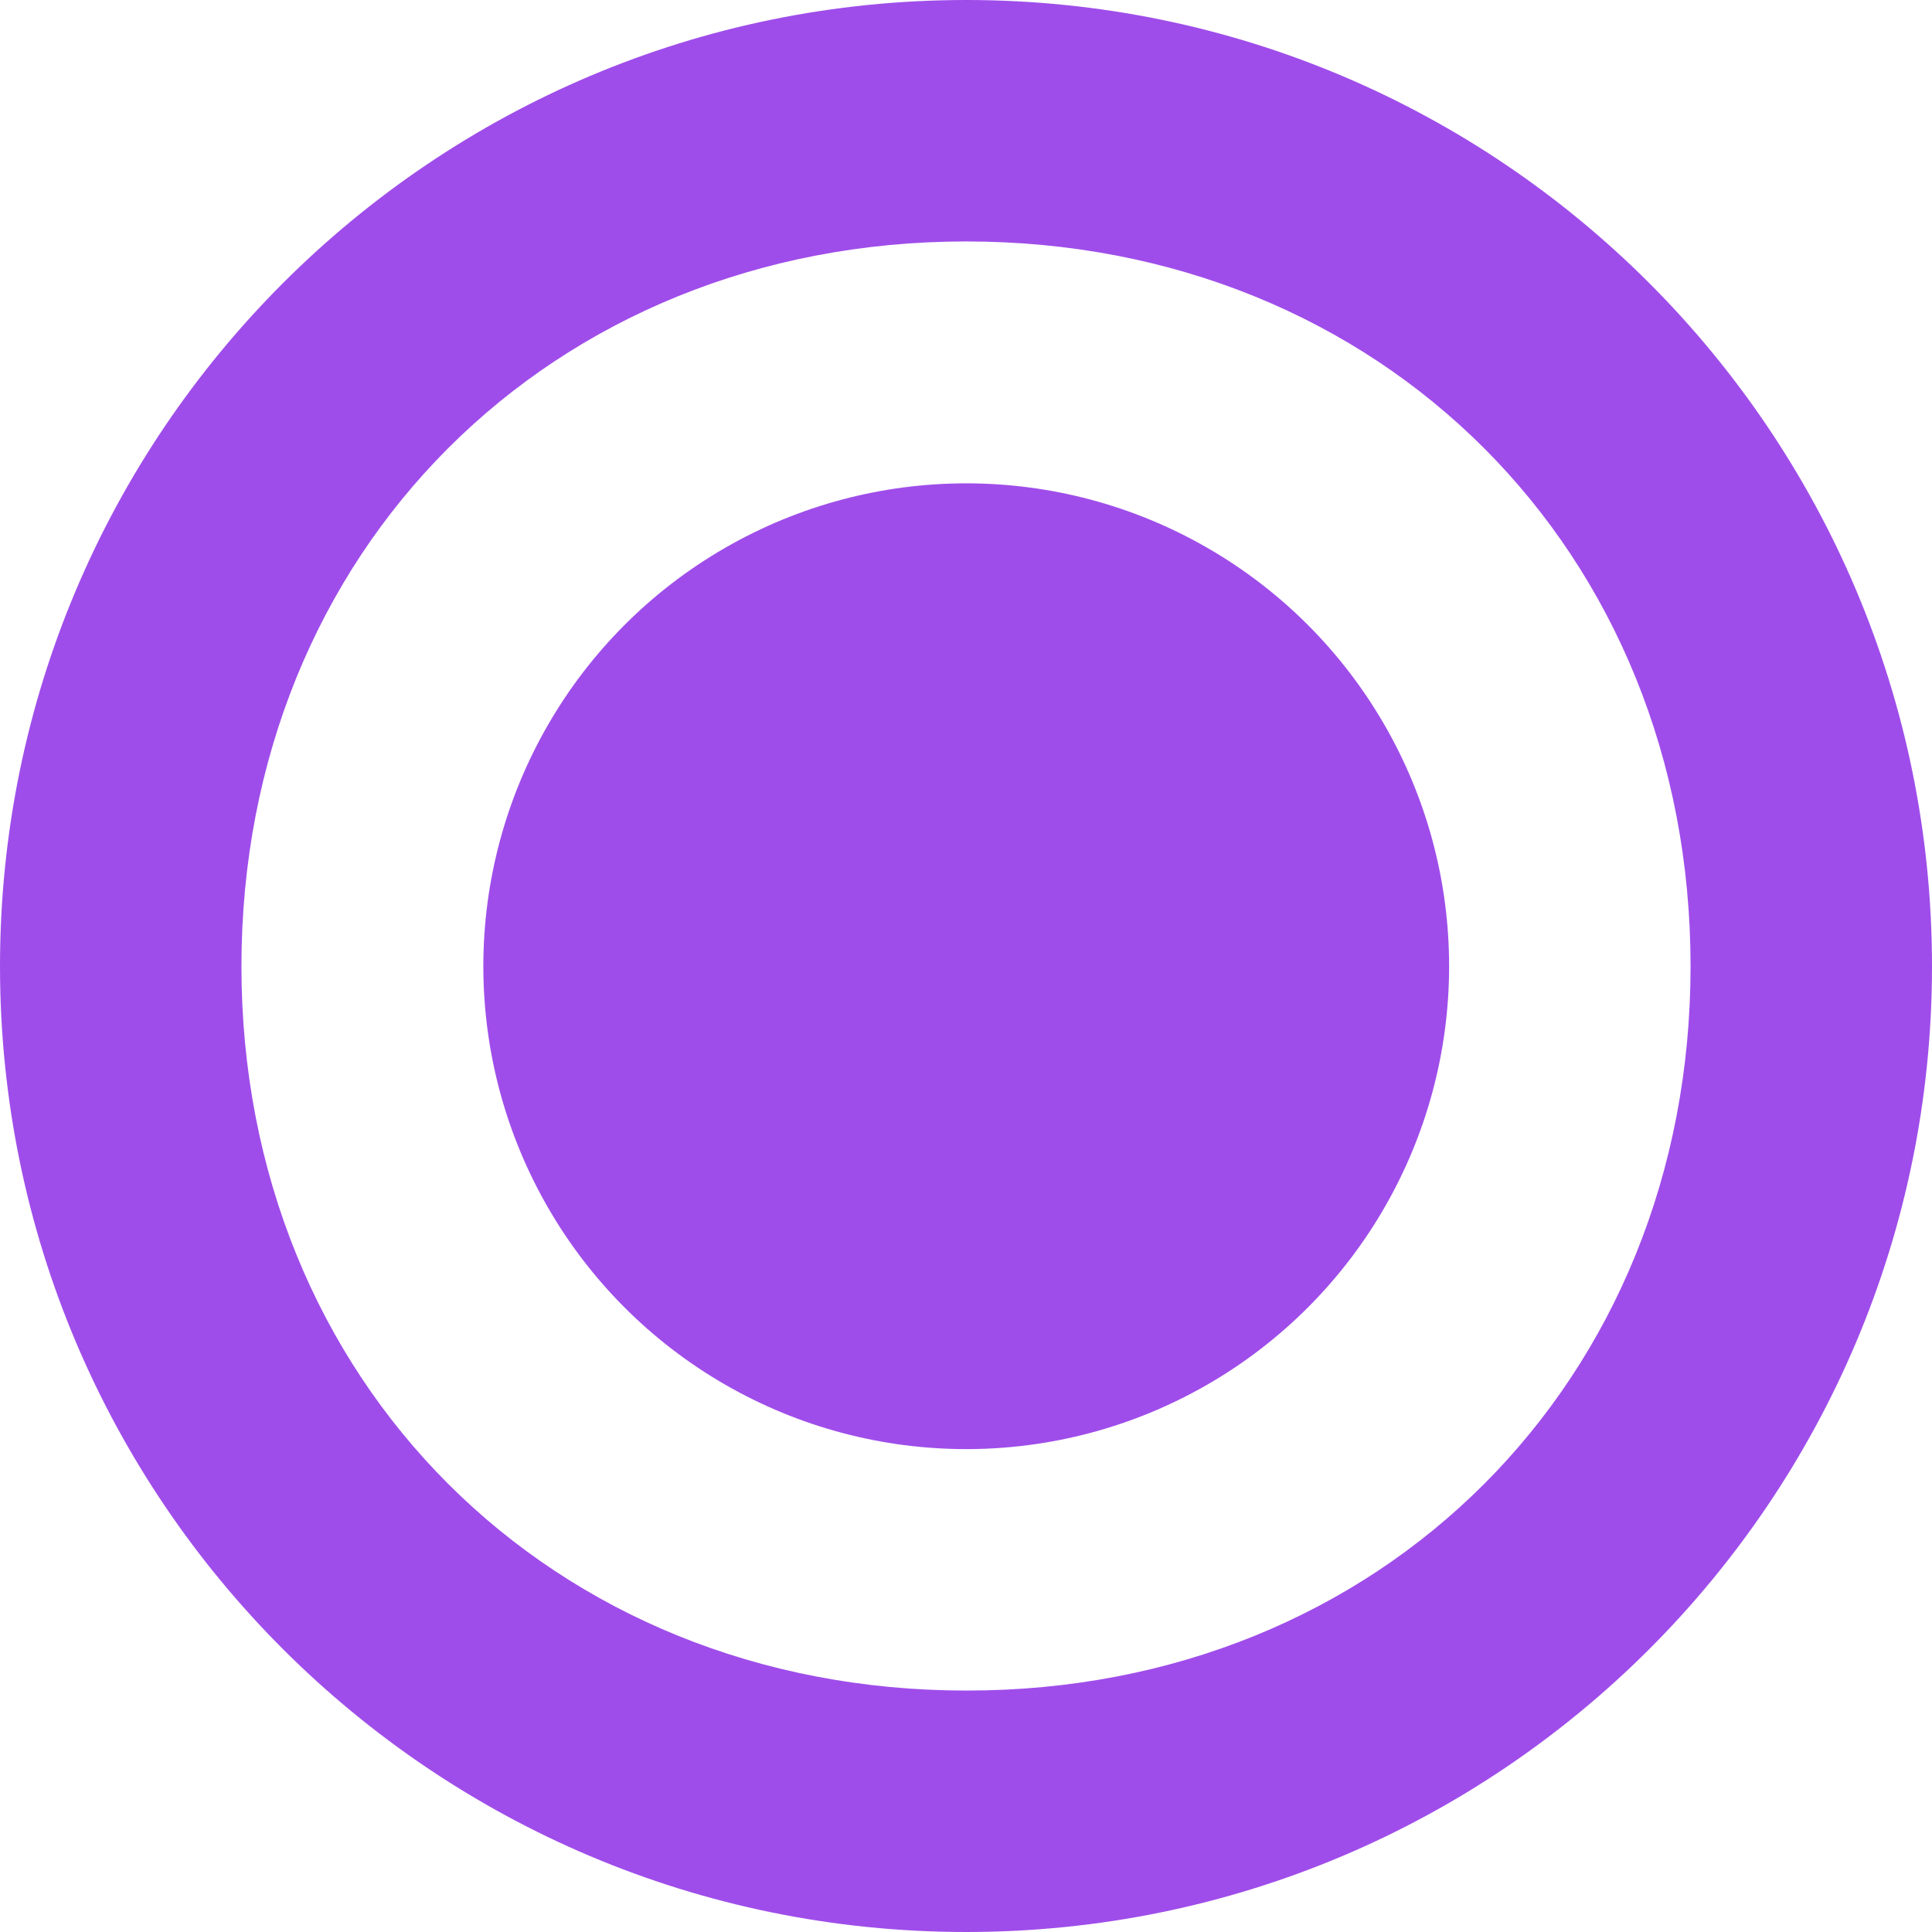 <?xml version="1.0" encoding="UTF-8" standalone="no"?>
<svg
   xmlns:dc="http://purl.org/dc/elements/1.1/"
   xmlns:cc="http://creativecommons.org/ns#"
   xmlns:rdf="http://www.w3.org/1999/02/22-rdf-syntax-ns#"
   xmlns:svg="http://www.w3.org/2000/svg"
   xmlns="http://www.w3.org/2000/svg"
   width="16"
   height="16"
   viewBox="0 0 4.233 4.233"
   version="1.1"
   id="svg8">
  <defs
     id="defs2" />
  <path
     style="opacity:1;fill:#9f4dea;fill-opacity:1;stroke:none;stroke-width:0.145;stroke-linejoin:round;stroke-miterlimit:4;stroke-dasharray:none;stroke-dashoffset:0;stroke-opacity:1;paint-order:stroke fill markers"
     d="M 2.117,0 C 0.948,5.522847e-8 5.522847e-8,0.948 0,2.117 5.5228469e-8,3.286 0.948,4.233 2.117,4.233 3.286,4.233 4.233,3.286 4.233,2.117 4.233,0.948 3.286,5.522847e-8 2.117,0 Z m 0,0.529 c 0.909,-5e-8 1.587,0.678 1.587,1.588 0,0.909 -0.678,1.588 -1.587,1.587 -0.909,0 -1.588,-0.678 -1.588,-1.587 5e-8,-0.909 0.678,-1.588 1.588,-1.588 z"
     id="path816-3" />
  <circle
     r="1.058"
     cy="2.117"
     cx="2.117"
     id="path815"
     style="opacity:1;fill:#9f4dea;fill-opacity:1;stroke:none;stroke-width:0.575;stroke-linejoin:round;stroke-miterlimit:4;stroke-dasharray:none;stroke-dashoffset:0;stroke-opacity:1;paint-order:stroke fill markers" />
</svg>

